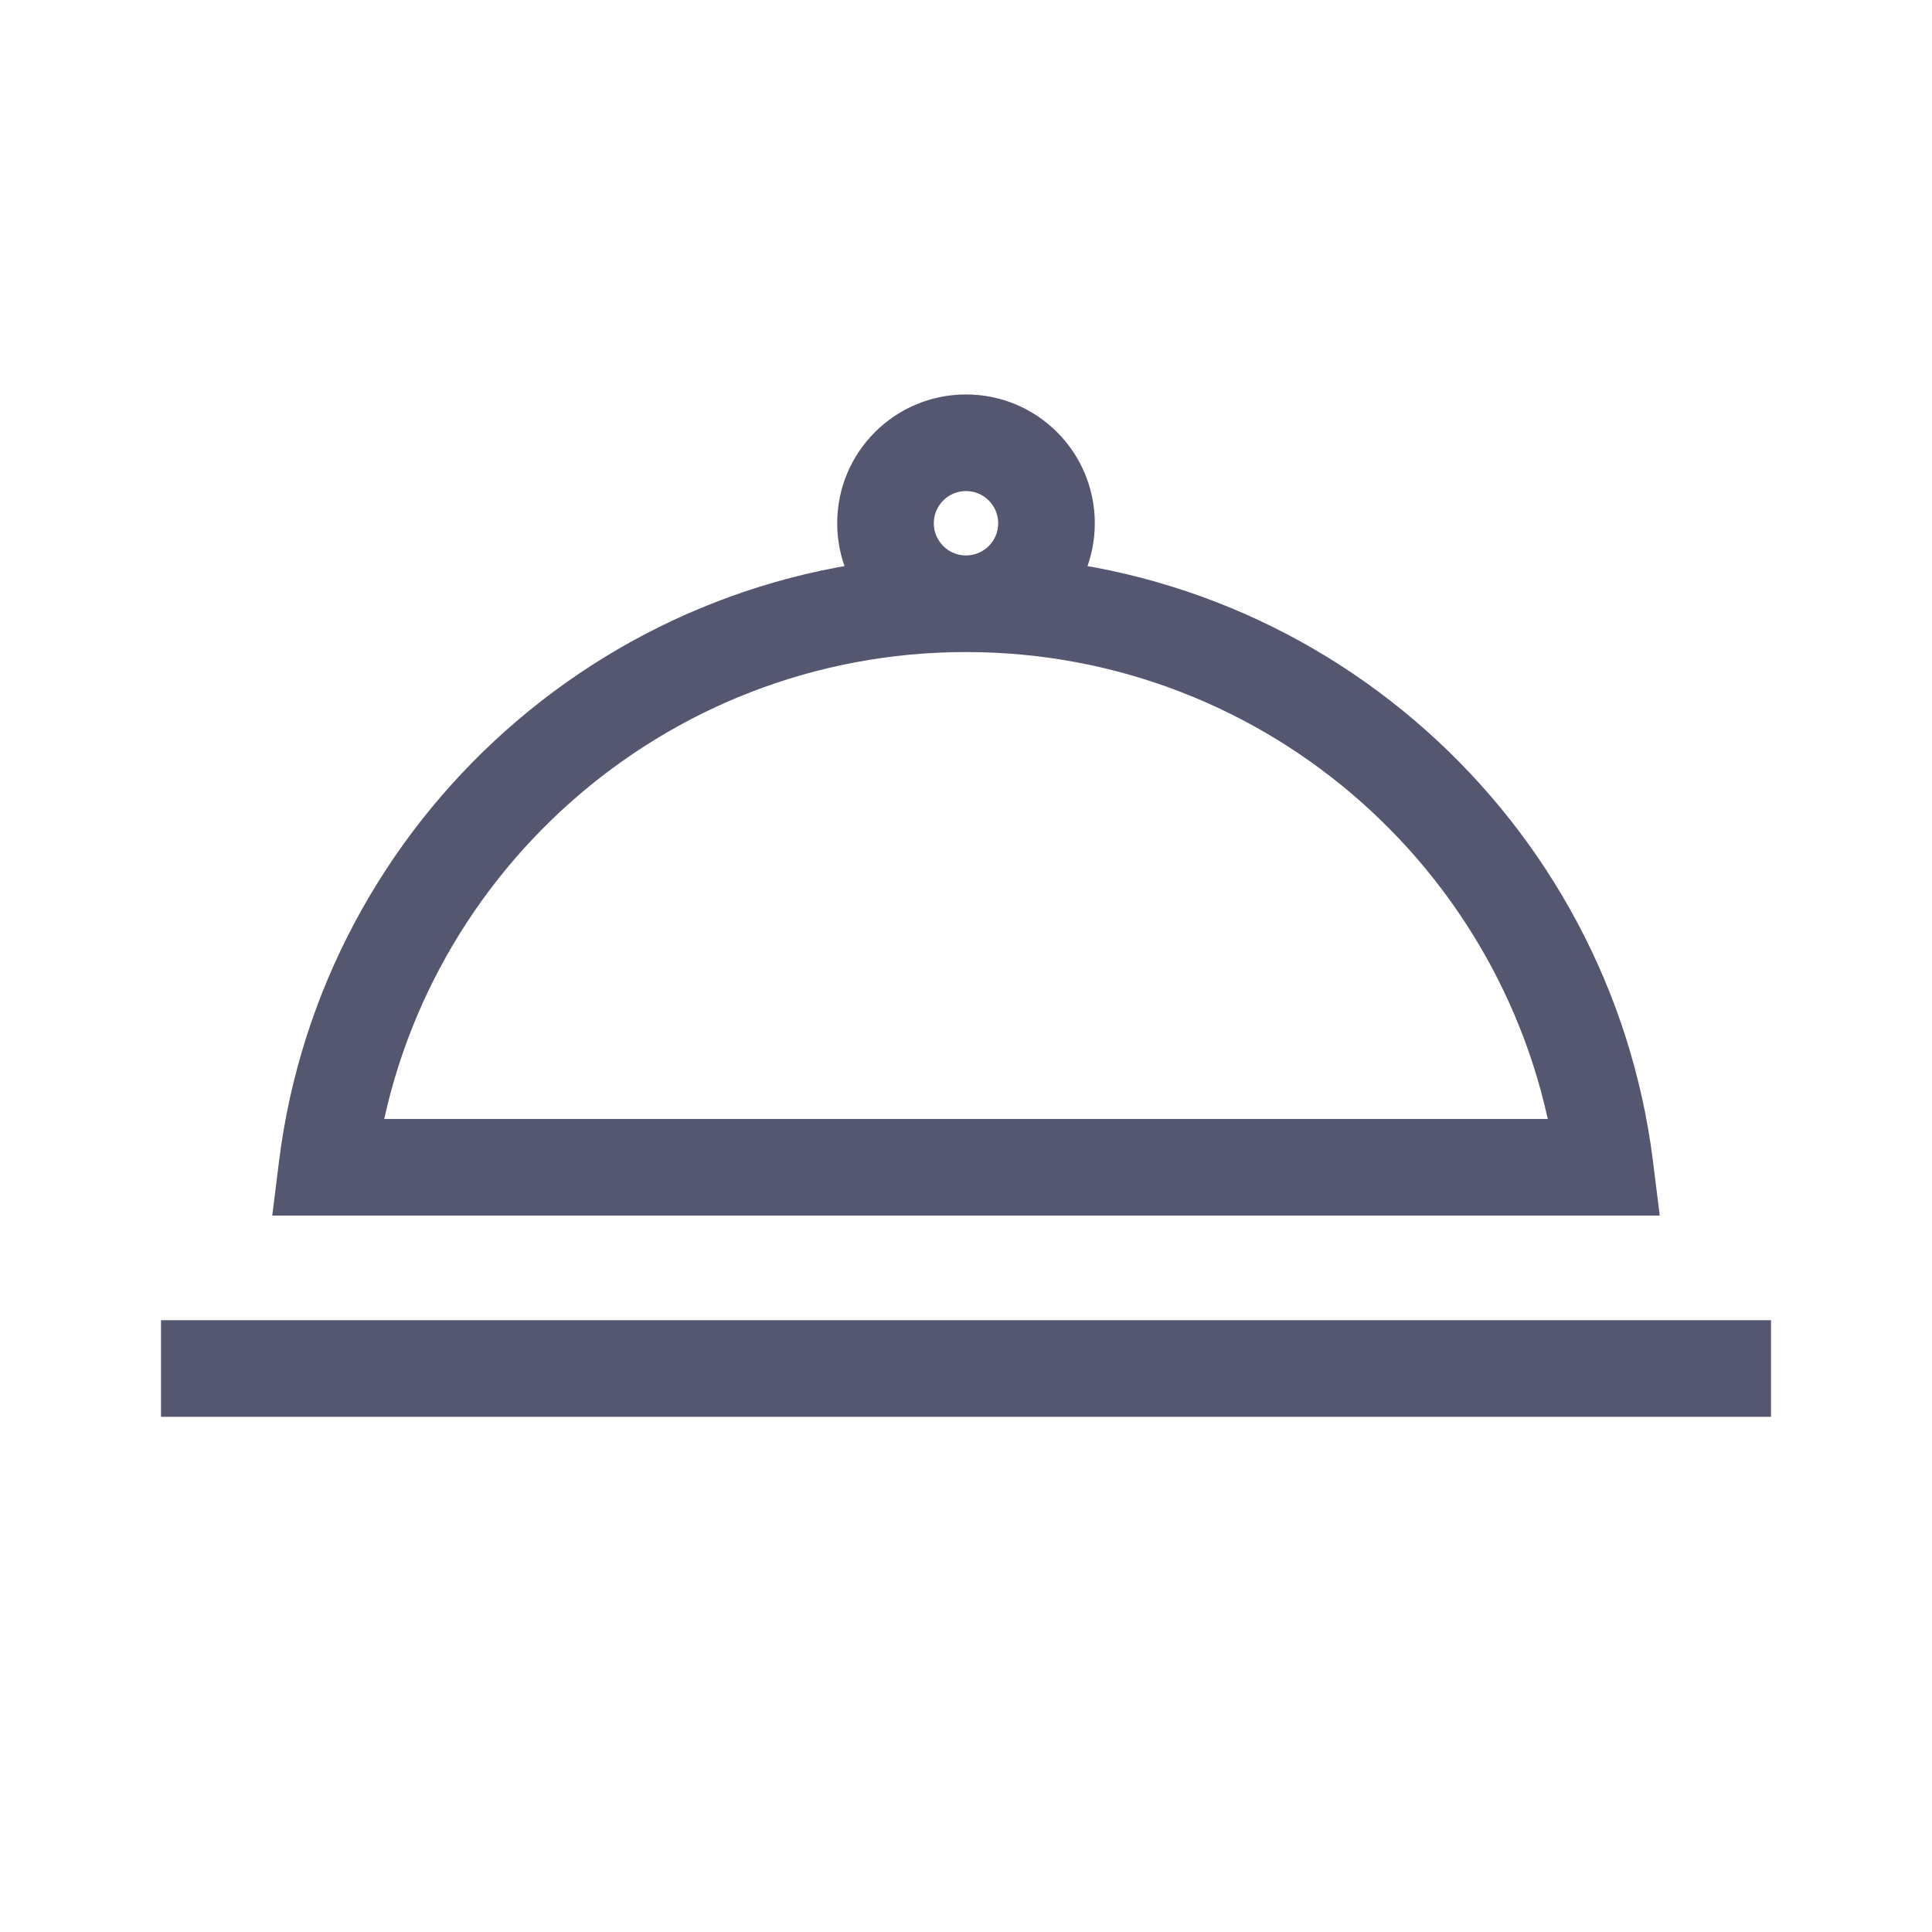 <svg width="24" height="24" viewBox="0 0 24 24" fill="none" xmlns="http://www.w3.org/2000/svg">
<path d="M19.938 14.5V15.1H20.618L20.534 14.426L19.938 14.5ZM4.062 14.5L3.466 14.426L3.382 15.1H4.062V14.5ZM12.4 6.5C12.4 6.721 12.221 6.9 12 6.9V8.1C12.884 8.1 13.6 7.384 13.6 6.5H12.4ZM12 6.9C11.779 6.9 11.6 6.721 11.6 6.5H10.4C10.4 7.384 11.116 8.1 12 8.1V6.9ZM11.6 6.5C11.6 6.279 11.779 6.1 12 6.1V4.9C11.116 4.9 10.4 5.616 10.4 6.5H11.6ZM12 6.1C12.221 6.1 12.4 6.279 12.4 6.5H13.6C13.6 5.616 12.884 4.9 12 4.9V6.1ZM12 8.1C15.773 8.1 18.888 10.925 19.343 14.574L20.534 14.426C20.004 10.183 16.386 6.9 12 6.9V8.1ZM4.657 14.574C5.112 10.925 8.227 8.1 12 8.1V6.9C7.614 6.9 3.996 10.183 3.466 14.426L4.657 14.574ZM19.938 13.9H4.062V15.1H19.938V13.9ZM2 17.6H22V16.4H2V17.6Z" fill="#555770"/>
</svg>
